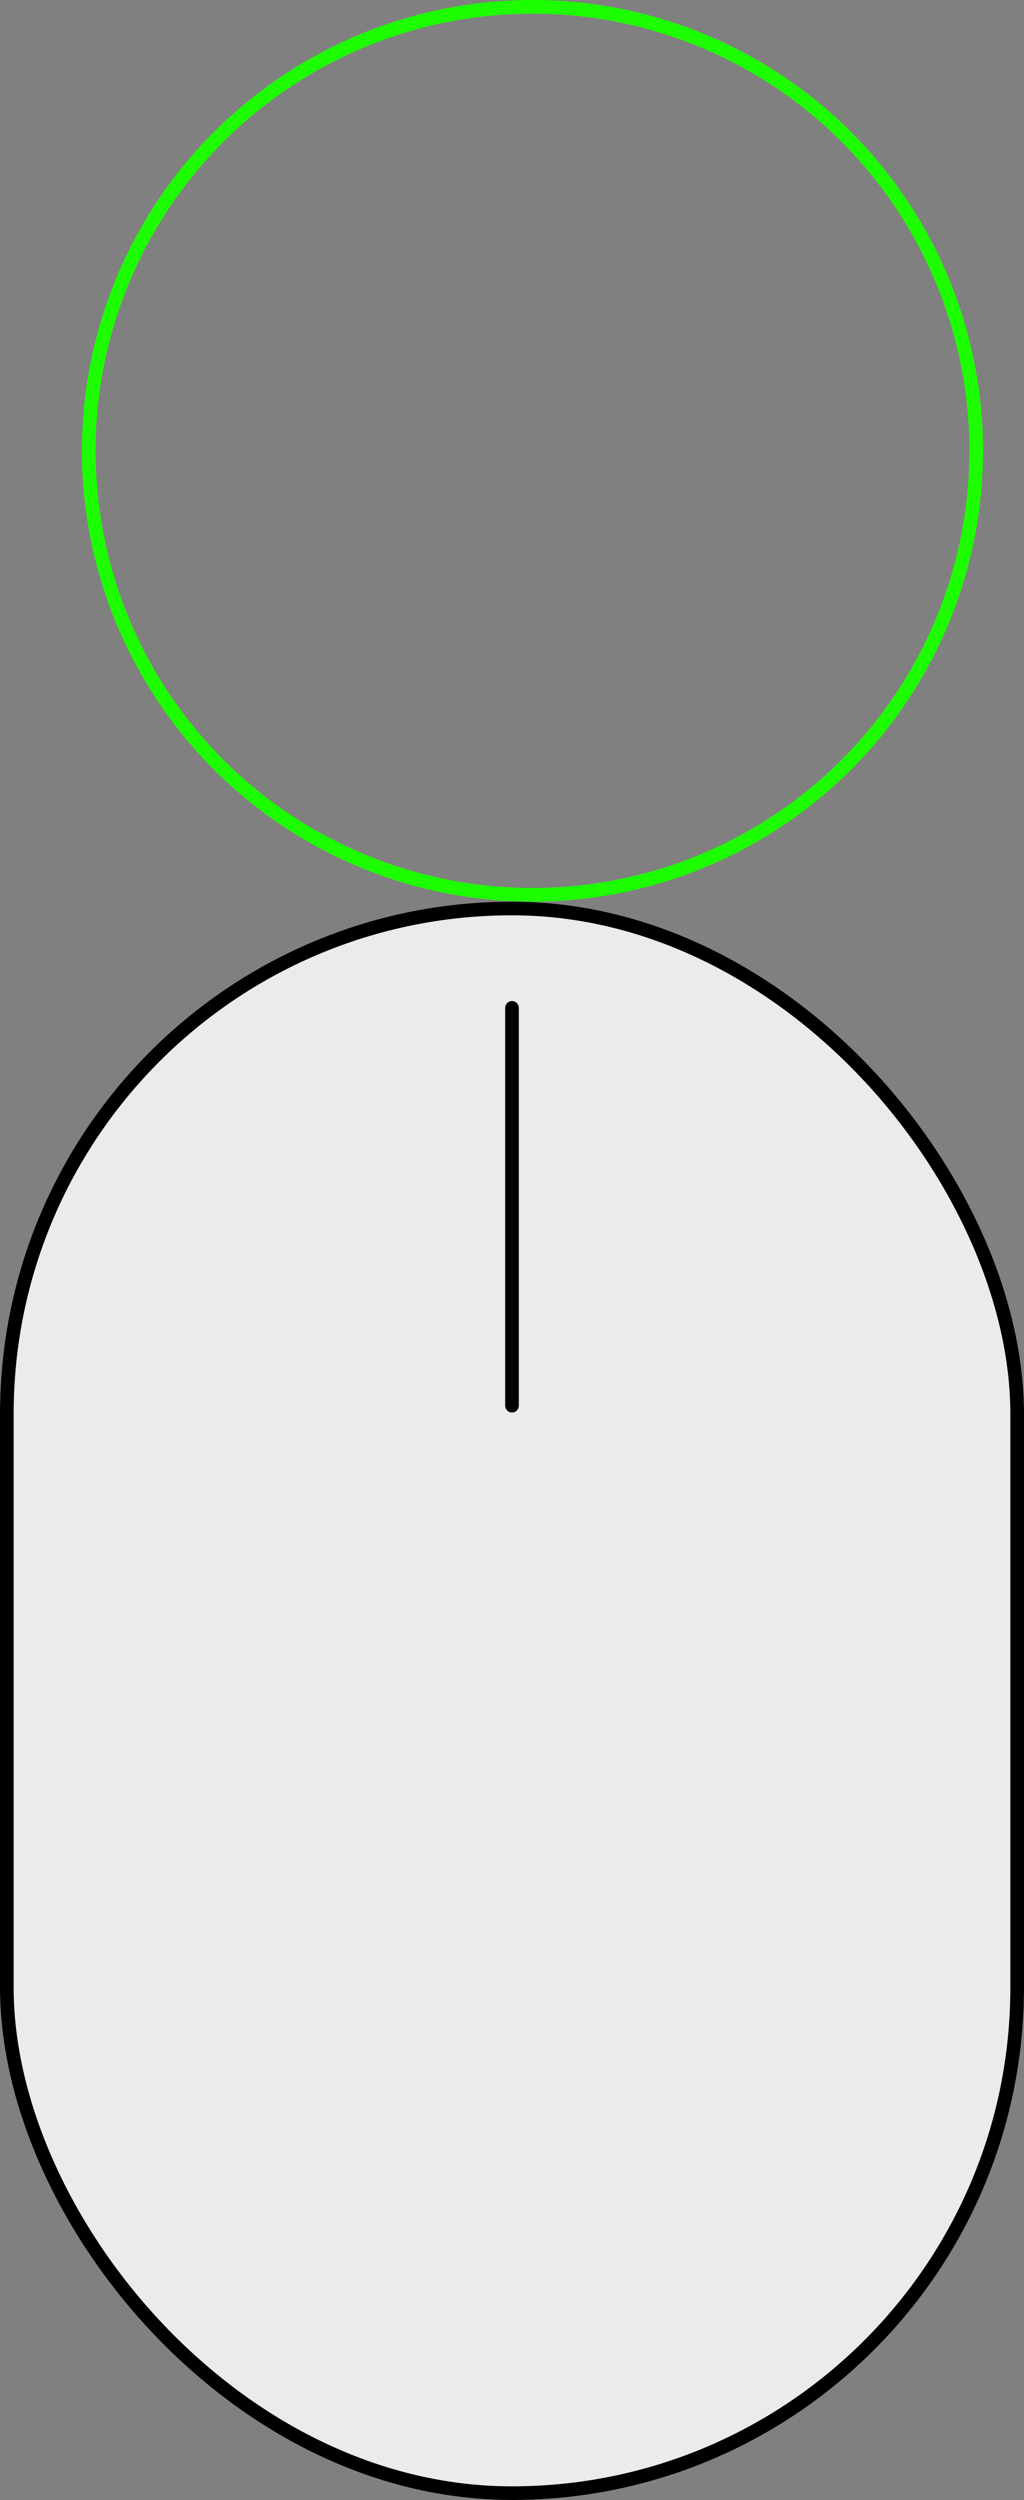 <svg xmlns="http://www.w3.org/2000/svg" width="75" height="183" viewBox="0 0 75 183">
  <rect x="0" y="0" width="75" height="183" fill="#808080" stroke="none"/>
  <g id="svg-mouse" transform="translate(-487 -6146)">
    <g id="dot" transform="translate(493 6146)" fill="none" stroke="#1dff00" stroke-width="1">
      <circle cx="33" cy="33" r="33" stroke="none"/>
      <circle cx="33" cy="33" r="32.5" fill="none"/>
    </g>
    <g id="mouse">
      <g id="Rectangle_168" data-name="Rectangle 168" transform="translate(487 6212)" fill="#ebebeb" stroke="#000" stroke-width="1">
        <rect width="75" height="117" rx="37.5" stroke="none"/>
        <rect x="0.5" y="0.5" width="74" height="116" rx="37" fill="none"/>
      </g>
      <path id="Path_230" data-name="Path 230" d="M-3801.5,14308.775v29.118" transform="translate(4326 -8089)" fill="none" stroke="#000" stroke-linecap="round" stroke-width="1"/>
    </g>
  </g>
</svg>

